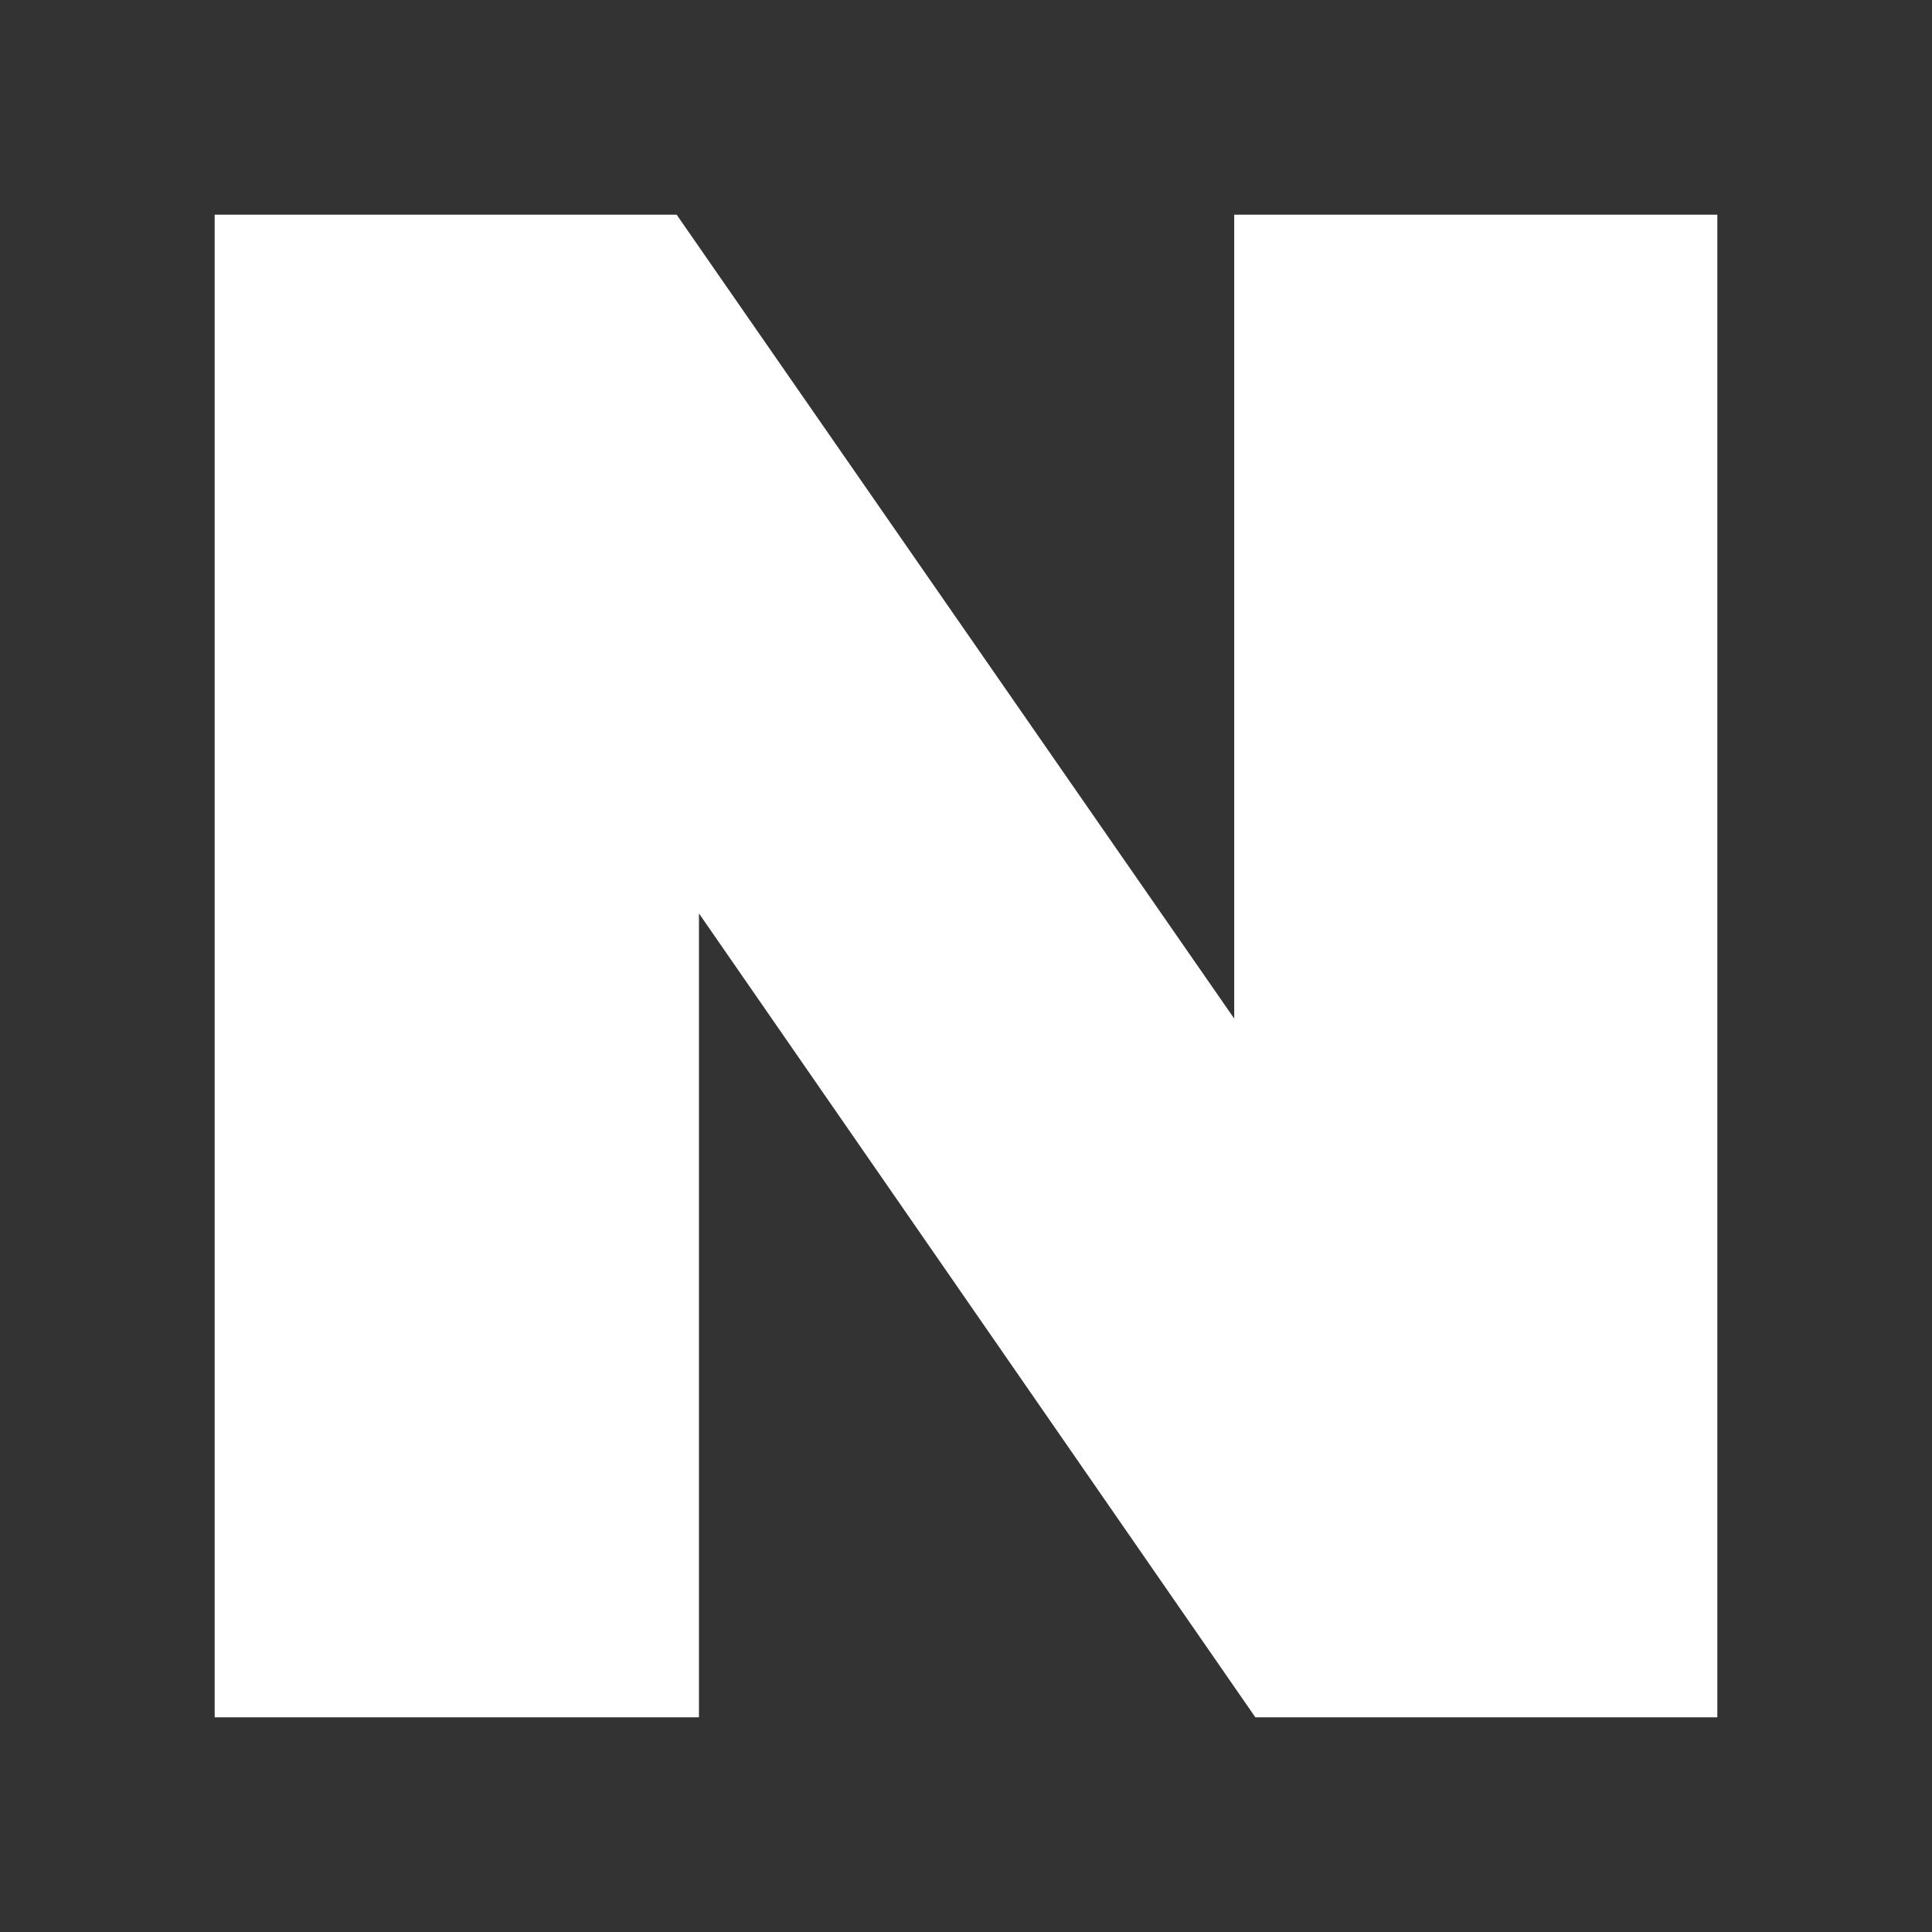 <svg width="18" height="18" viewBox="0 0 18 18" fill="none" xmlns="http://www.w3.org/2000/svg">
<rect x="0" y="0" width="18" height="18" fill="#333333" stroke="none"/>
<path d="M11.499 9.49L6.304 2H2V16H6.512V8.51L11.696 16H16V2H11.499V9.49Z" fill="white"/>
</svg>
